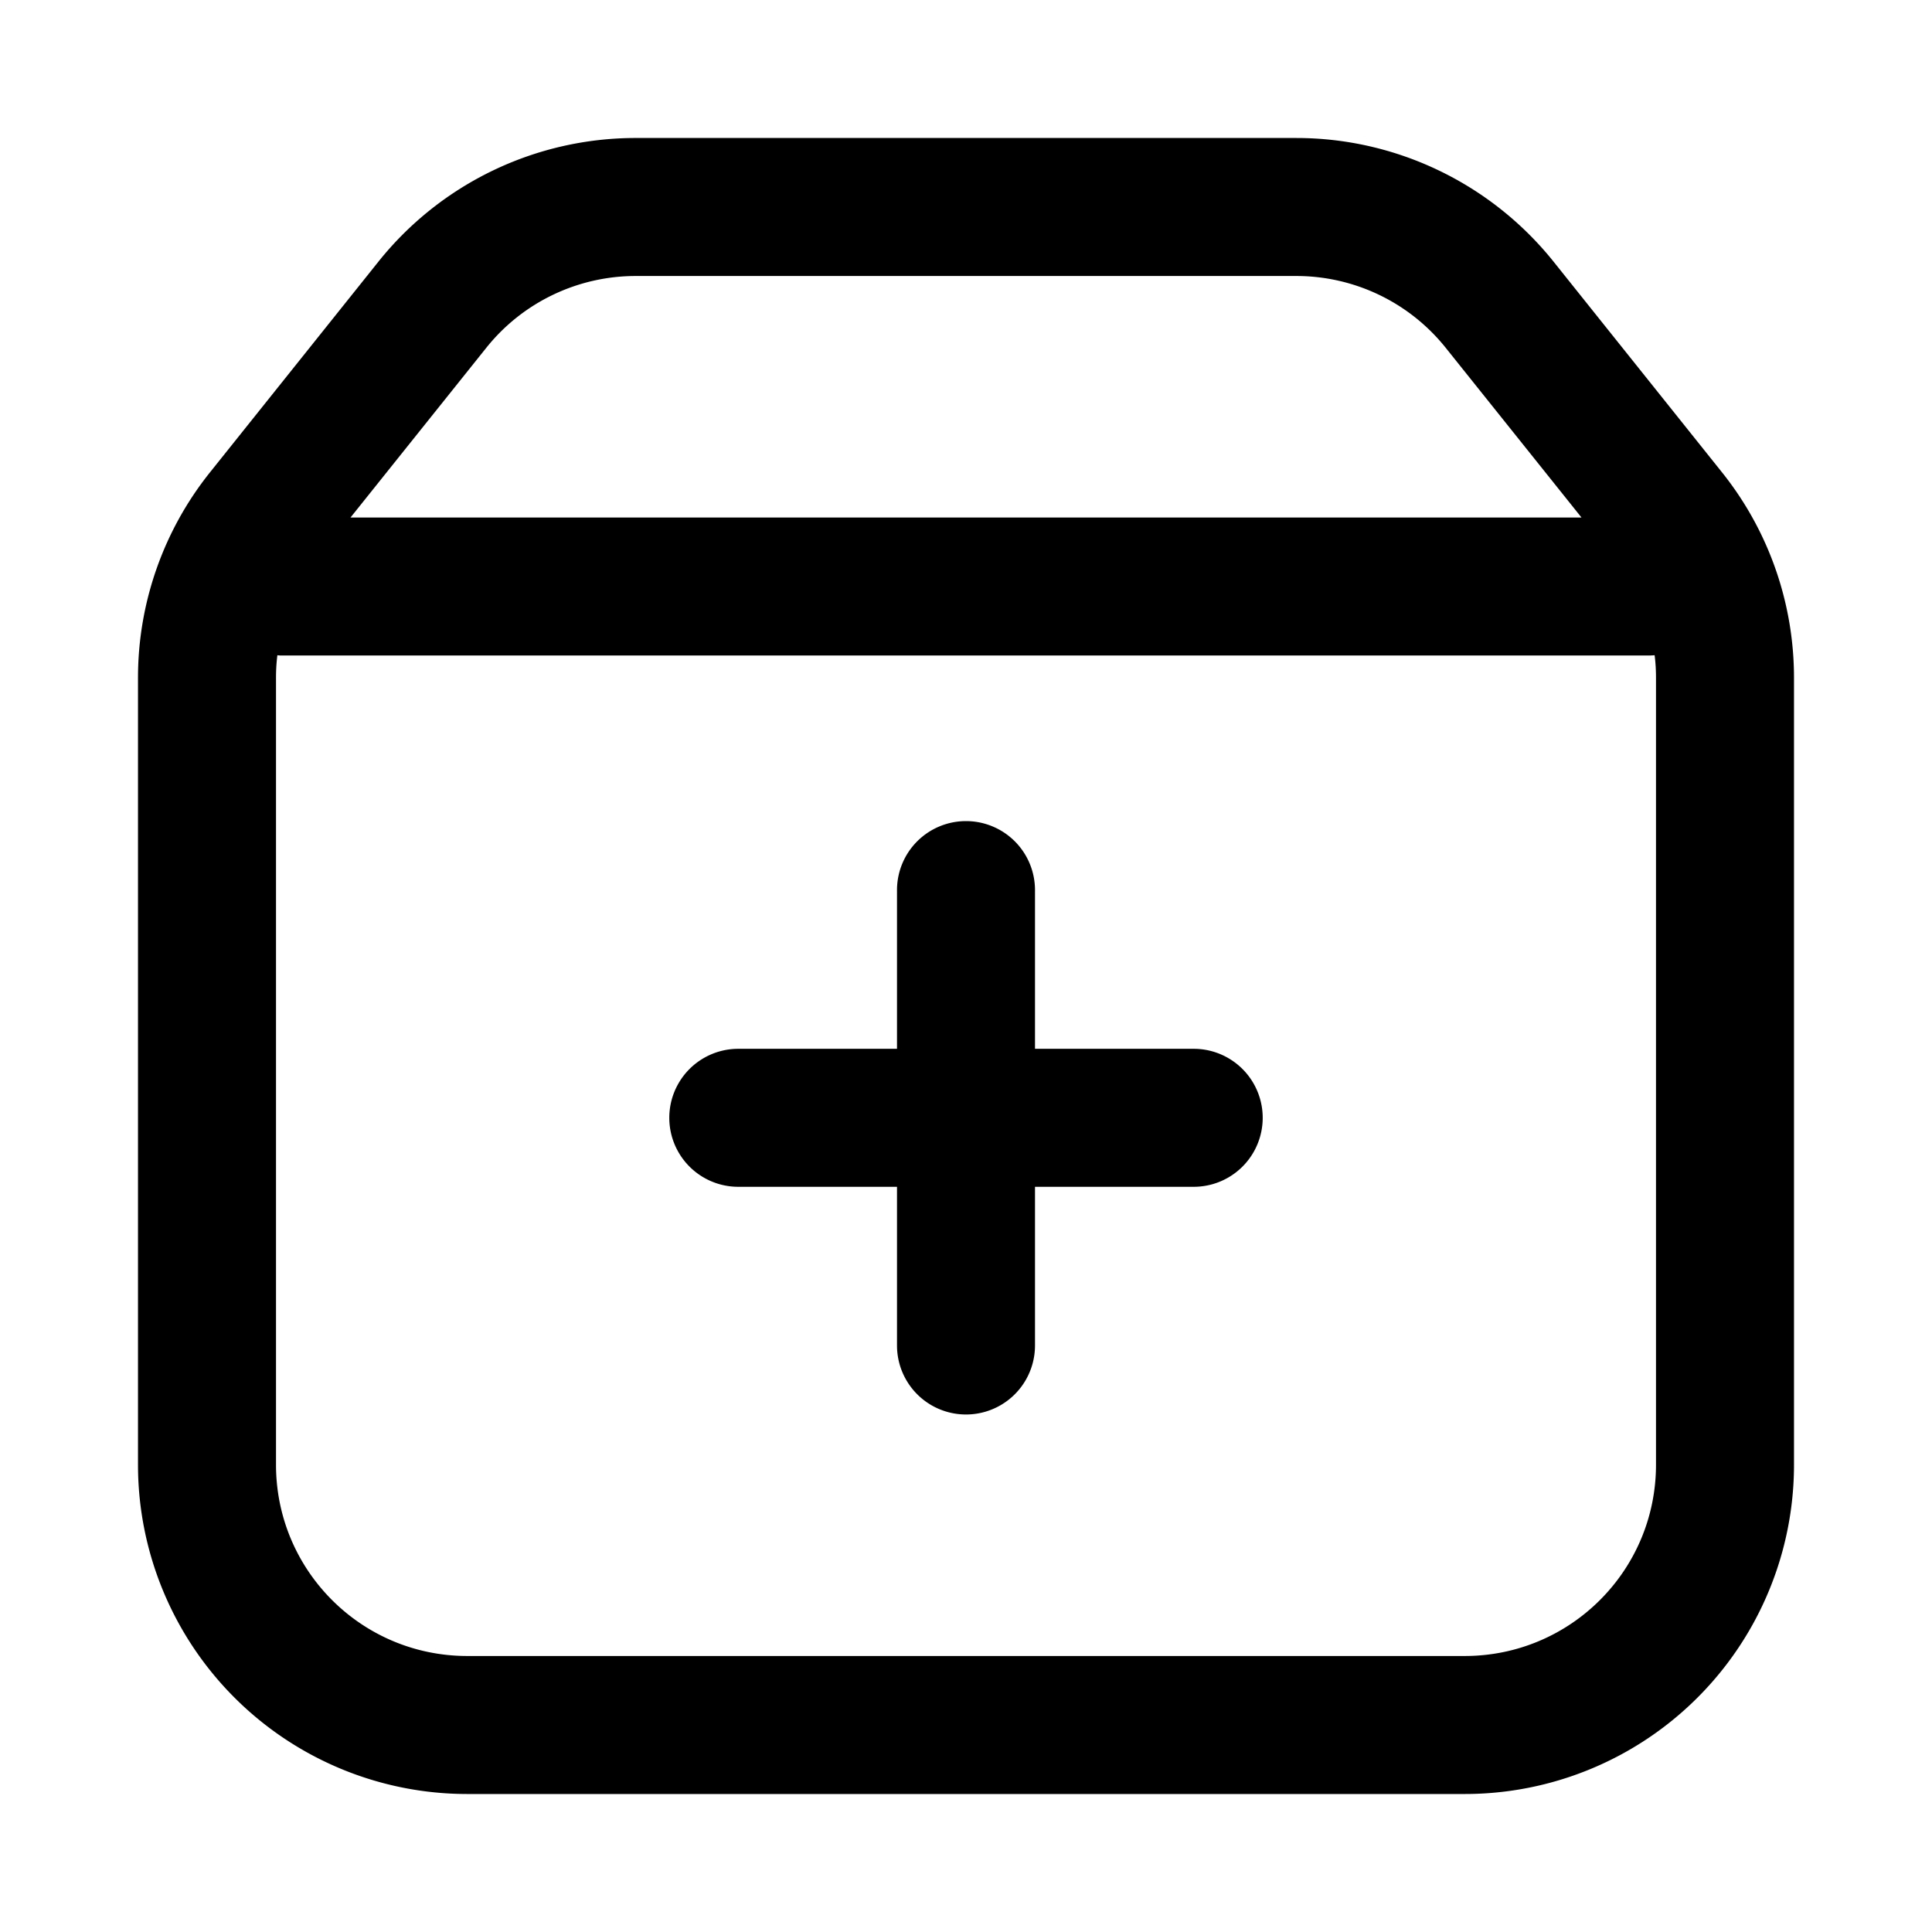 <svg xmlns="http://www.w3.org/2000/svg" viewBox="0 0 1024 1024"><path fill="undefined" d="M512 435.2a36.57 36.57 0 0 1 36.57 36.57v84.12h84.12a36.57 36.57 0 0 1 0 73.14h-84.12v84.11a36.57 36.57 0 1 1-73.14 0v-84.11h-84.12a36.57 36.57 0 0 1 0-73.14h84.12v-84.12a36.57 36.57 0 0 1 36.57-36.57z"/><path fill="undefined" d="M200.63 138.61a174.52 174.52 0 0 1 136.27-65.47h350.2c52.96 0 103.13 24.14 136.27 65.47l89.23 111.61c24.8 30.94 38.25 69.41 38.26 108.98v417.14a174.52 174.52 0 0 1-174.52 174.52h-528.68a174.52 174.52 0 0 1-174.52-174.52v-417.14c0-39.57 13.46-78.04 38.26-108.98l89.23-111.61z m136.27 7.68c-30.72 0-59.9 13.97-79.14 38.03l-71.98 89.97h652.44l-71.98-89.97a101.38 101.38 0 0 0-79.14-38.03h-350.2z m540.08 200.99a36.86 36.86 0 0 1-2.92 0.15h-724.12c-1.02 0-1.97 0-2.92-0.15-0.51 3.95-0.73 7.97-0.73 11.92v417.14c0 56.03 45.35 101.38 101.37 101.37h528.68c56.03 0 101.38-45.35 101.37-101.37v-417.14c0-3.95-0.22-7.97-0.73-11.92z"/></svg>
